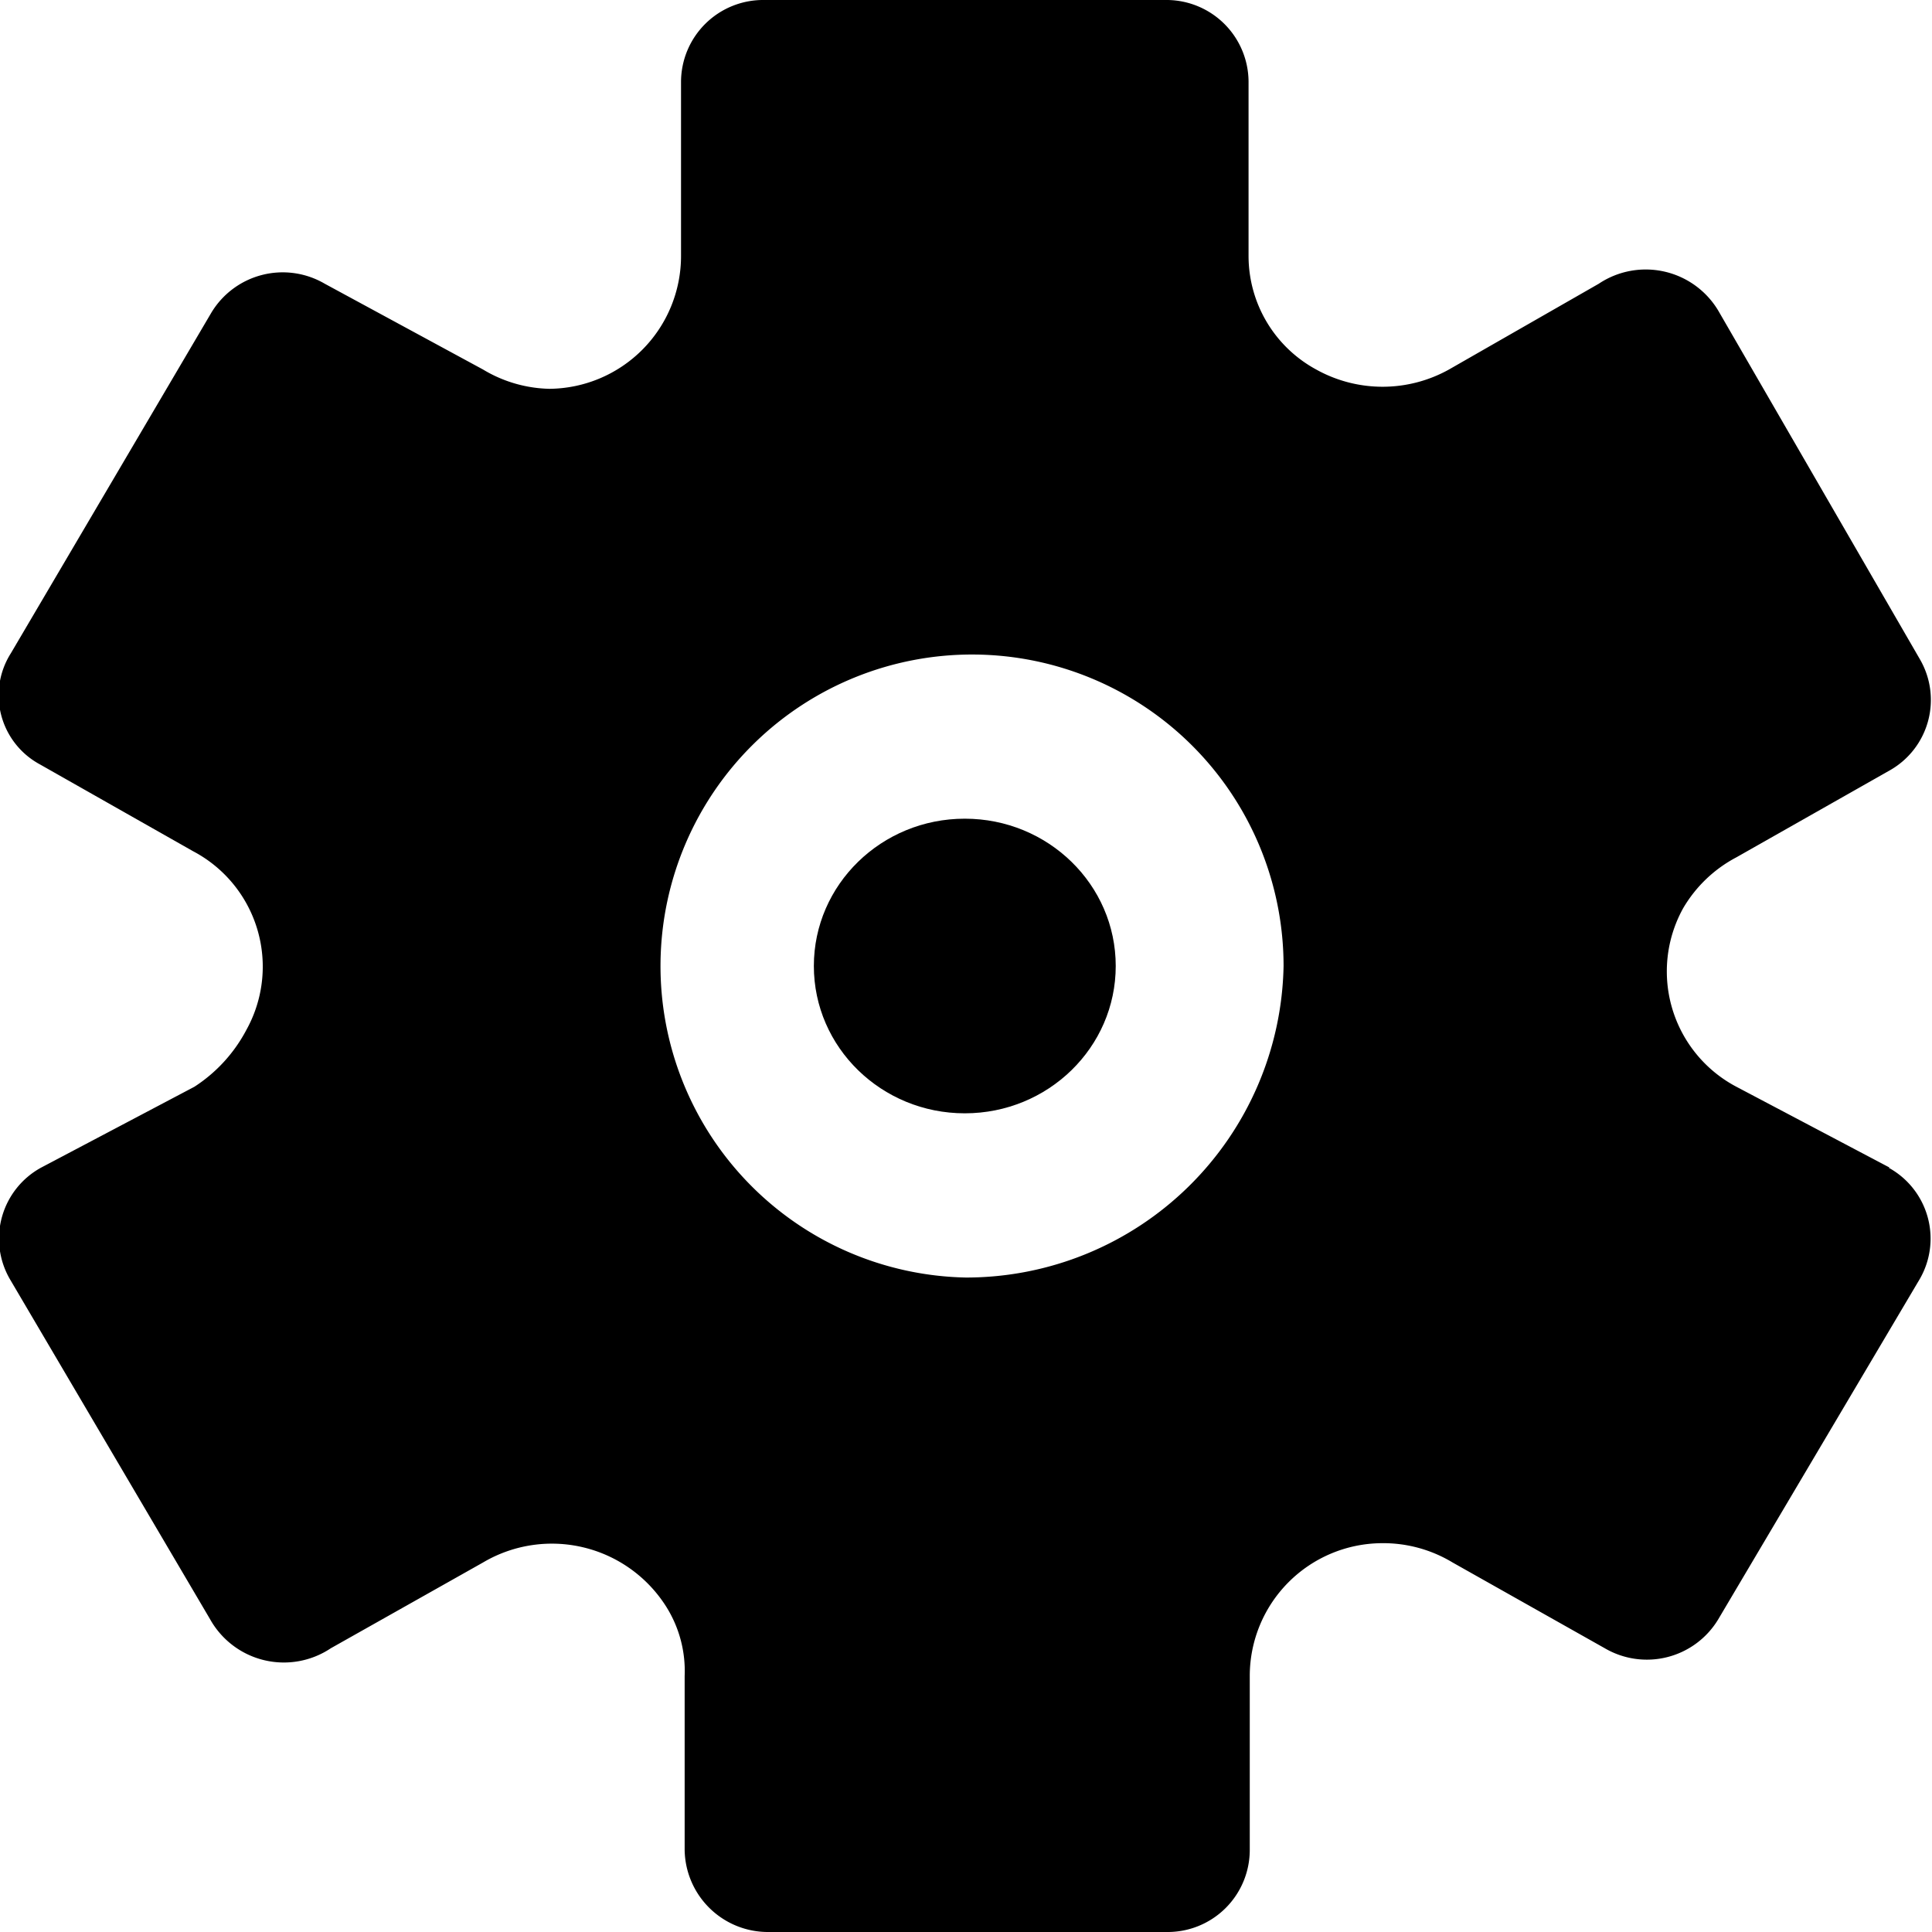 <svg xmlns="http://www.w3.org/2000/svg" viewBox="0 0 16 16">
  <g id="Layer_2" data-name="Layer 2">
    <g id="Layer_1-2" data-name="Layer 1-2">
      <g id="settings">
        <ellipse fill="currentColor" cx="7.99" cy="8" rx="1.25" ry="1.22" />
        <path
          fill="currentColor"
          d="M15.65,9.67,14.38,9a1.08,1.08,0,0,1-.44-1.48,1.11,1.11,0,0,1,.44-.42l1.27-.72a.67.67,0,0,0,.25-.92L14.24,2.59a.7.7,0,0,0-1-.24h0L12,3.06a1.13,1.13,0,0,1-1.1,0,1.07,1.07,0,0,1-.56-.94V.68A.68.68,0,0,0,9.67,0H6.33a.68.68,0,0,0-.69.68V2.12a1.1,1.1,0,0,1-1.09,1.1A1.11,1.11,0,0,1,4,3.06L2.69,2.35a.69.69,0,0,0-.94.24h0L.09,5.41a.65.65,0,0,0,.24.92h0l1.27.72a1.08,1.08,0,0,1,.44,1.48A1.26,1.26,0,0,1,1.61,9L.34,9.67a.67.67,0,0,0-.26.92h0l1.66,2.82a.7.7,0,0,0,1,.24L4,12.94a1.12,1.12,0,0,1,1.52.37,1,1,0,0,1,.15.57v1.44a.69.69,0,0,0,.7.68H9.66a.68.68,0,0,0,.69-.68V13.88a1.1,1.1,0,0,1,1.09-1.1,1.11,1.11,0,0,1,.59.16l1.26.71a.69.69,0,0,0,.94-.24l1.67-2.82a.67.67,0,0,0-.26-.92ZM8,10.58A2.58,2.58,0,1,1,10.63,8h0A2.63,2.63,0,0,1,8,10.58Z" />
      </g>
    </g>
  </g>
</svg>
